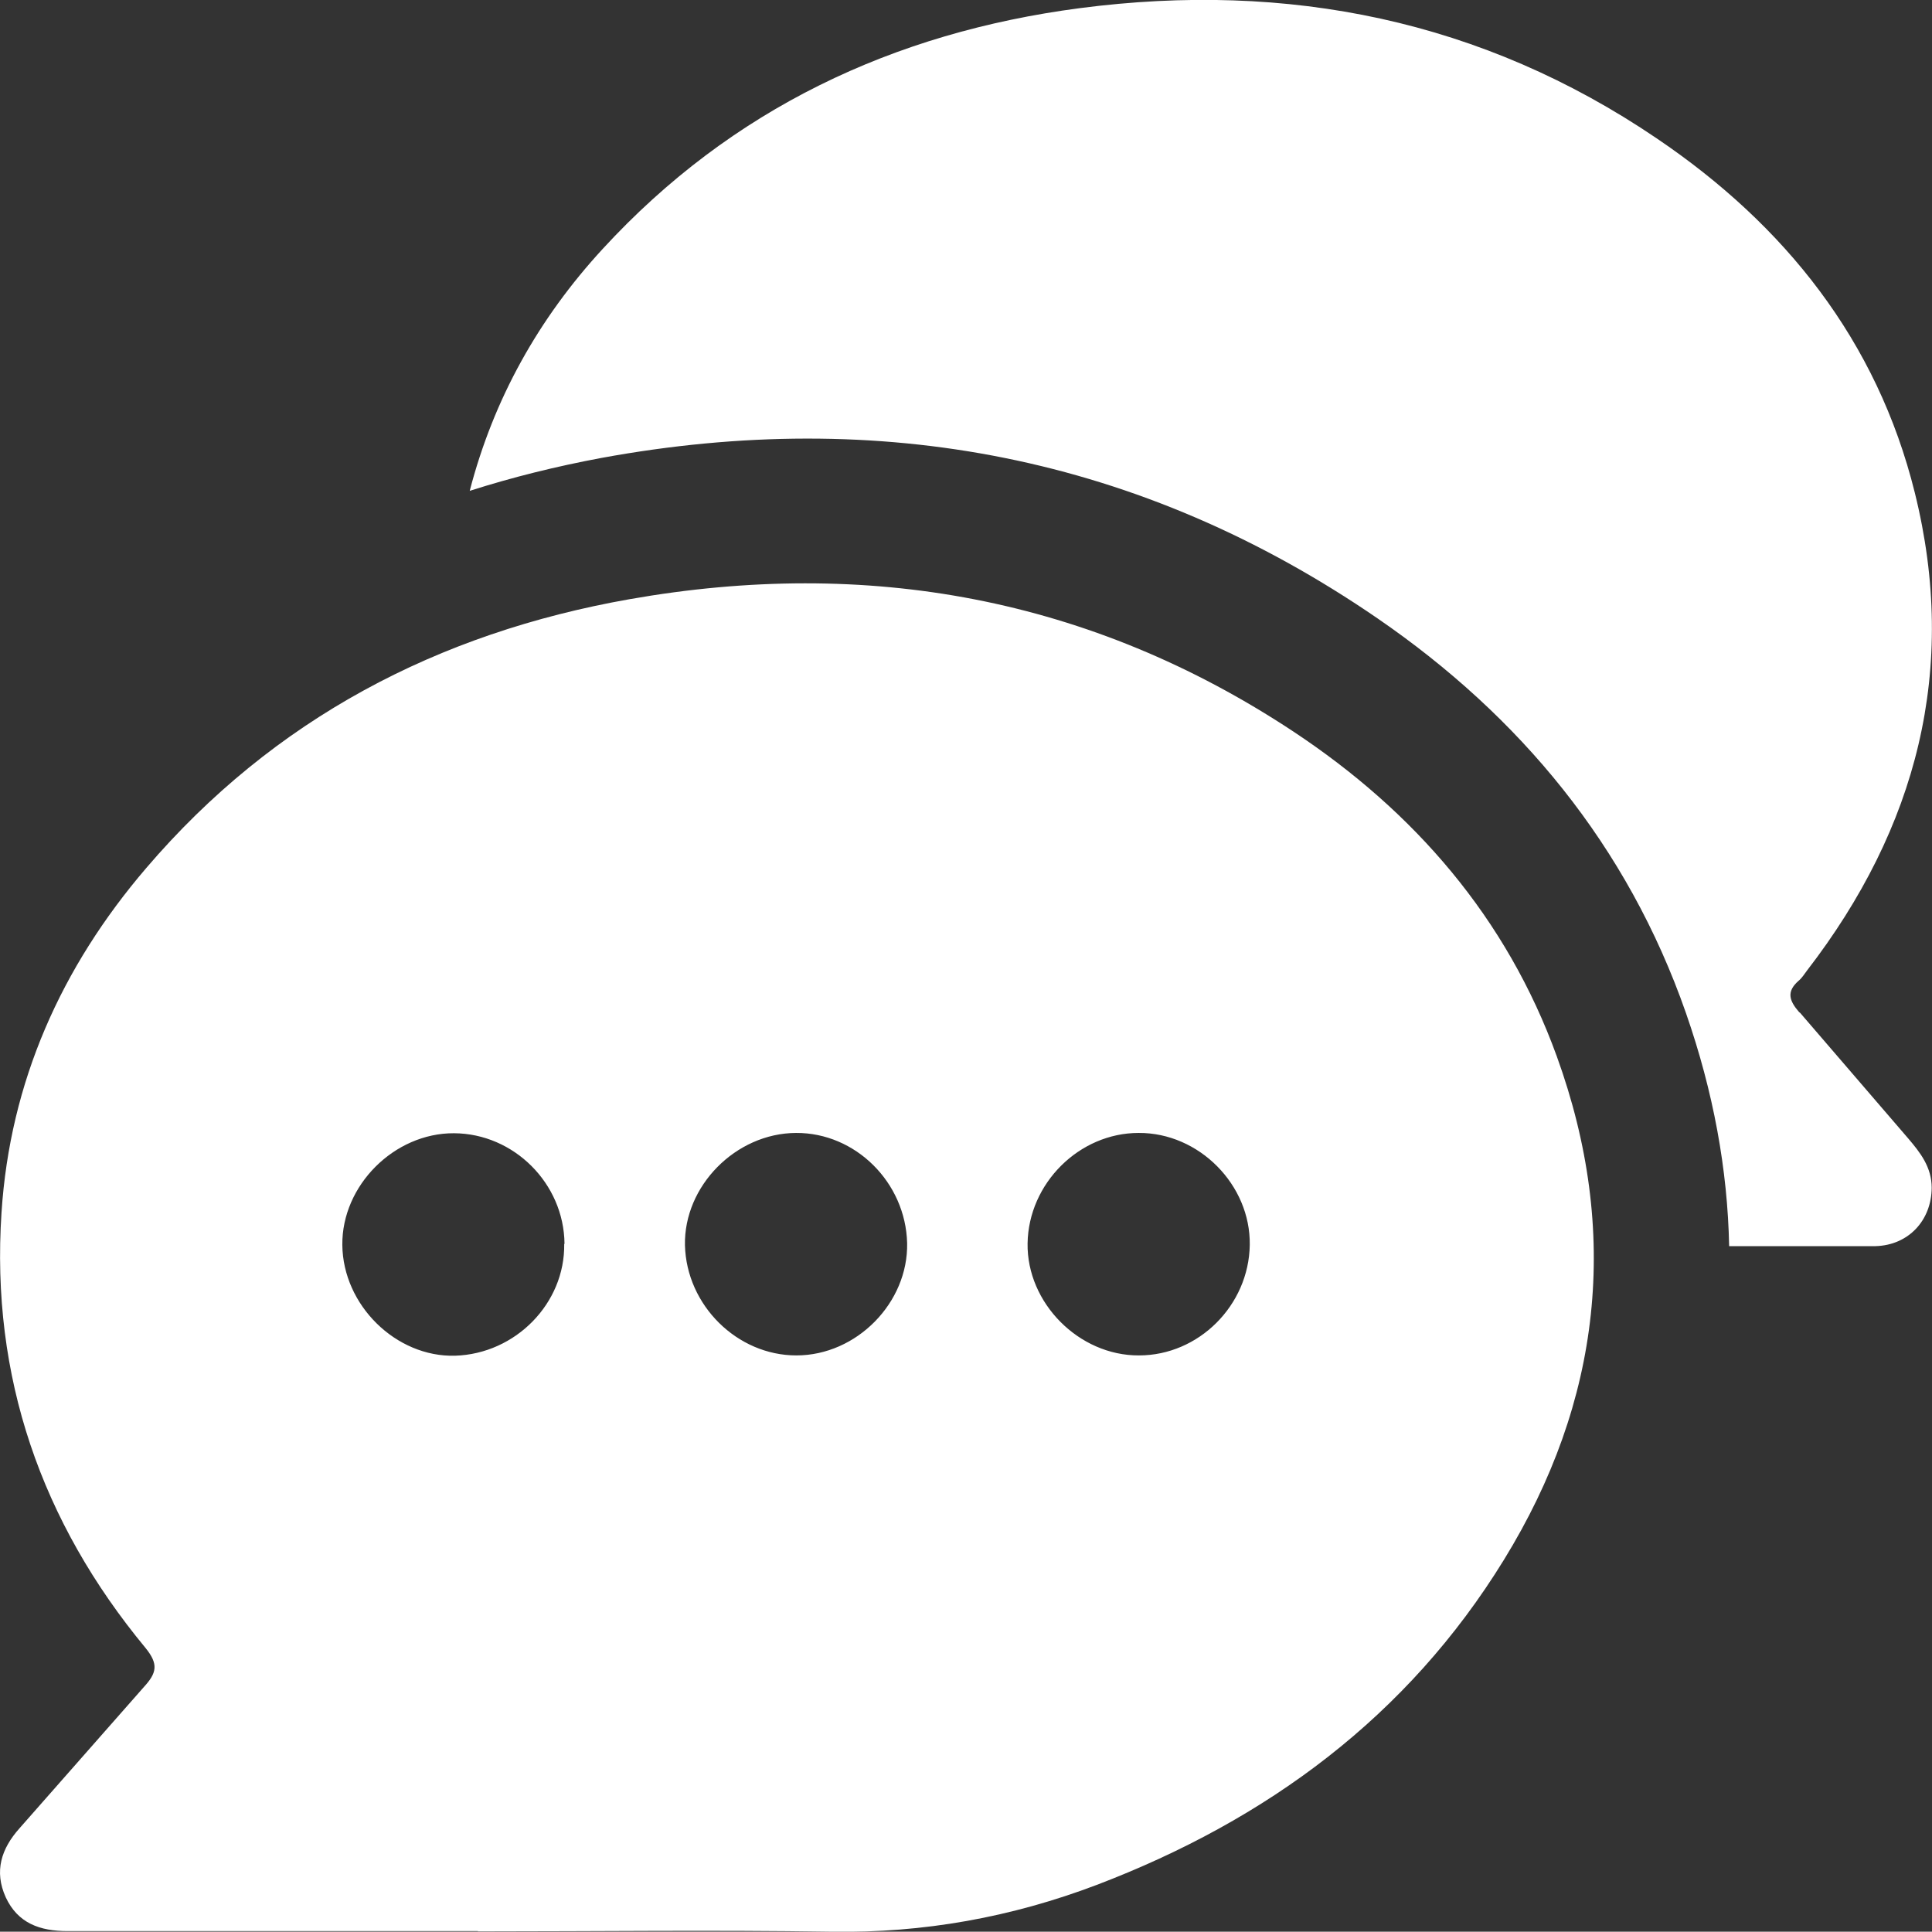<svg xmlns="http://www.w3.org/2000/svg" viewBox="0 0 64 63.99" fill="#fff" xmlns:v="https://vecta.io/nano"><rect x="0" y="0" width="64" height="63.99" fill="#333333" stroke="none"/><path d="M59.6 33.53c-.33-.38-.43-.68-.02-1.04.11-.09.19-.22.28-.34 3.64-4.72 5.02-9.99 3.57-15.83-1.25-5.04-4.3-8.86-8.54-11.73C49.1.66 42.66-.63 35.77.27c-6.18.81-11.54 3.34-15.8 7.97-2.13 2.31-3.62 4.98-4.41 8.02 1.41-.45 2.86-.81 4.36-1.09 9.21-1.69 17.86-.08 25.72 5.32 4.7 3.23 8.27 7.51 10.21 13.07.91 2.61 1.38 5.19 1.43 7.72h2.29 2.56c1.09-.03 1.85-.85 1.86-1.93 0-.69-.38-1.17-.78-1.64l-3.58-4.16zM15.83 63.97H2.24c-.92 0-1.65-.26-2.05-1.12-.39-.86-.15-1.61.46-2.29l4.12-4.68c.42-.46.49-.75.05-1.29C1.37 50.42-.31 45.61.05 40.17c.28-4.33 1.98-8.13 4.79-11.41 4.23-4.95 9.67-7.79 16.01-8.91 7.88-1.39 15.27-.06 21.99 4.38 4.02 2.66 7.07 6.18 8.73 10.76 2.11 5.82 1.48 11.43-1.75 16.68-3.19 5.19-7.85 8.62-13.49 10.77-2.82 1.07-5.74 1.6-8.78 1.55-3.91-.06-7.82-.01-11.72-.01zM18.7 41.2c-.02-2-1.68-3.65-3.66-3.66s-3.72 1.73-3.7 3.7c.02 2 1.78 3.72 3.73 3.67 2.01-.06 3.65-1.74 3.62-3.7zm7.67-3.67c-2 .01-3.72 1.76-3.68 3.72.05 1.99 1.73 3.65 3.69 3.65 2 0 3.71-1.75 3.67-3.72-.05-2.01-1.71-3.66-3.68-3.65zm11.36 7.37c1.98 0 3.64-1.66 3.67-3.66.03-1.99-1.68-3.72-3.68-3.71-1.97 0-3.65 1.67-3.68 3.66-.03 1.97 1.7 3.72 3.69 3.71z"/></svg>